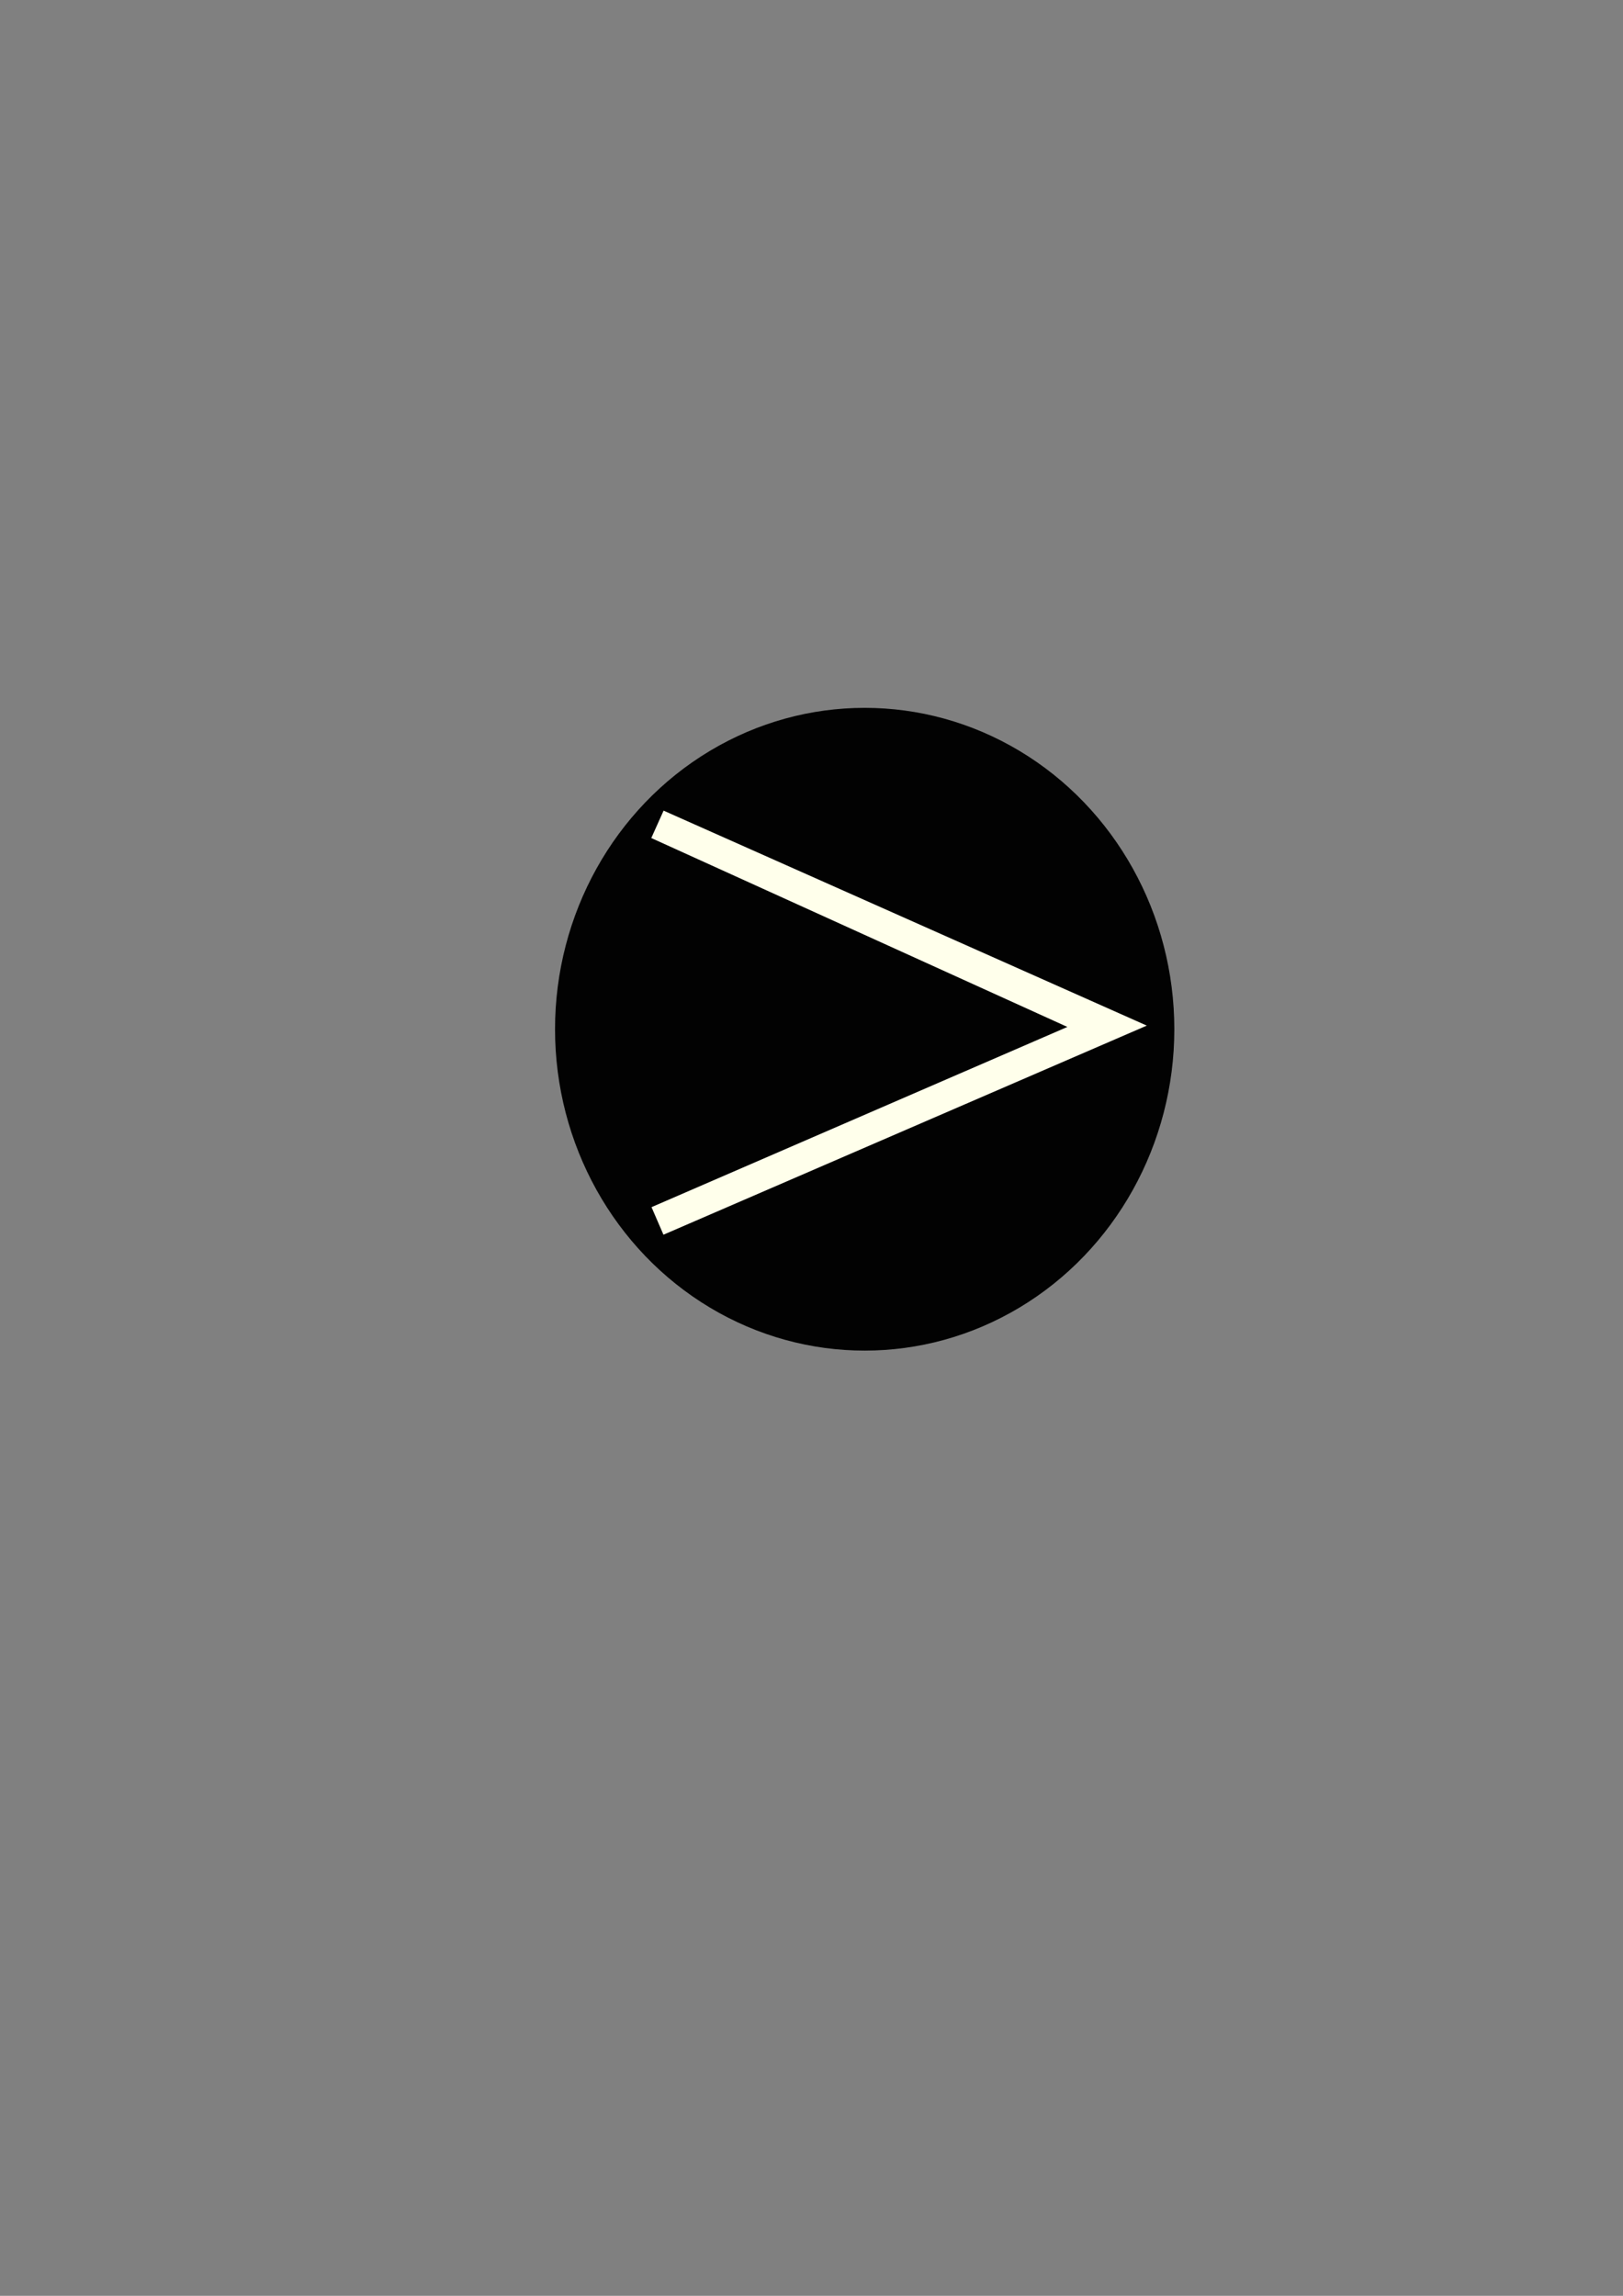 <?xml version="1.0" encoding="UTF-8" standalone="no"?>
<svg
   xmlns:dc="http://purl.org/dc/elements/1.1/"
   xmlns:cc="http://creativecommons.org/ns#"
   xmlns:rdf="http://www.w3.org/1999/02/22-rdf-syntax-ns#"
   xmlns:svg="http://www.w3.org/2000/svg"
   xmlns="http://www.w3.org/2000/svg"
   id="svg8"
   version="1.1"
   viewBox="0 0 210 297"
   height="297mm"
   width="210mm">
  <rect x="0" y="0" width="210" height="297" fill="#808080" stroke="none"/>
  <defs
     id="defs2" />
  <g
     id="layer1">
    <rect
       ry="0.3"
       y="109.524"
       x="88.446"
       height="34.774"
       width="34.774"
       id="rect4491"
       style="display:none;fill:#ffd42a;fill-opacity:1;stroke:#ffcc00;stroke-width:0;stroke-miterlimit:4;stroke-dasharray:none;stroke-opacity:1" />
    <ellipse
       ry="41.577"
       rx="40.065"
       cy="133.147"
       cx="111.881"
       id="path4548"
       style="fill:#000000;fill-opacity:0.981;fill-rule:nonzero;stroke:#ffcc00;stroke-width:0;stroke-miterlimit:4;stroke-dasharray:none;stroke-opacity:1" />
    <path
       id="path4544"
       d="M 85.073,106.644 143.546,132.654 85.073,157.947 142.9,132.892 Z"
       style="fill:none;stroke:#ffffeb;stroke-width:3.887;stroke-linecap:butt;stroke-linejoin:miter;stroke-miterlimit:4;stroke-dasharray:none;stroke-opacity:1" />
  </g>
</svg>
